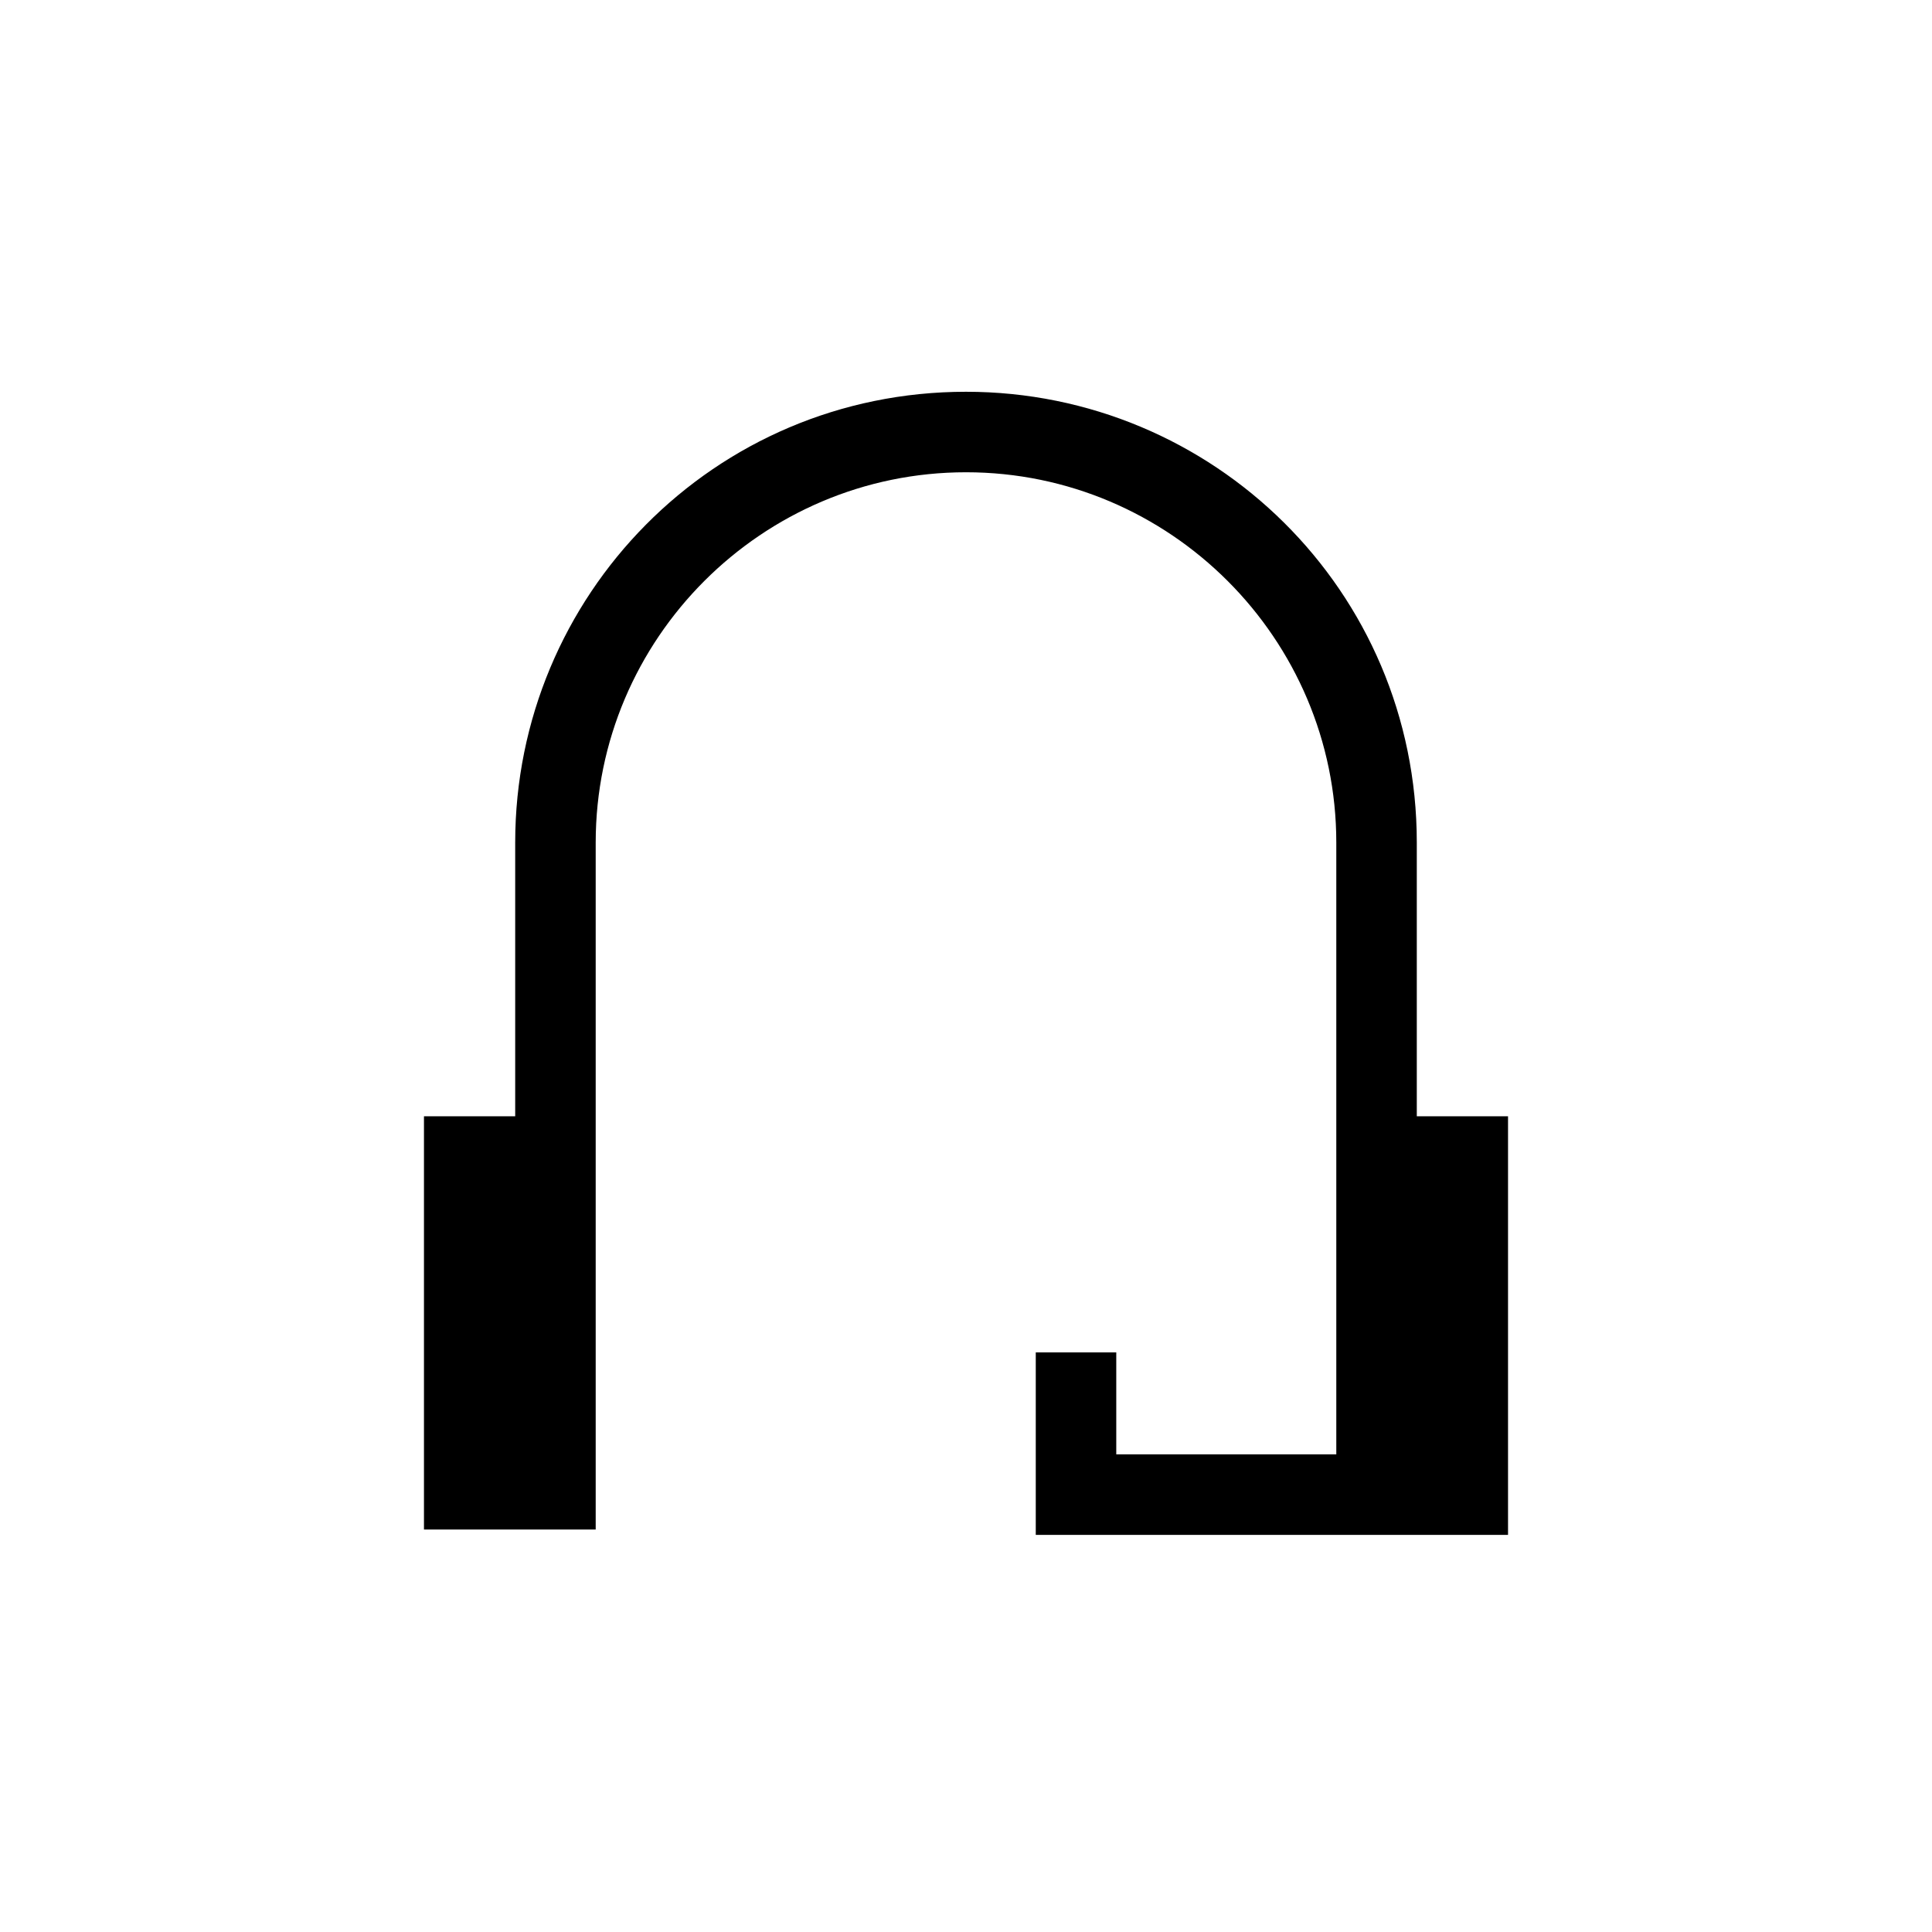 <svg viewBox="0 0 1024 1024" version="1.1" xmlns="http://www.w3.org/2000/svg">
  <path d="M750.933 813.511h-201.956v-96.711h42.667v54.044h116.622V446.578c0-108.089-88.178-196.267-196.267-196.267-108.089 0-196.267 88.178-196.267 196.267v364.089H224.711v-219.022h48.356v-145.067c0-130.844 105.244-238.933 238.933-238.933 130.844 0 238.933 105.244 238.933 238.933v145.067h48.356v221.867">
  </path>
</svg>